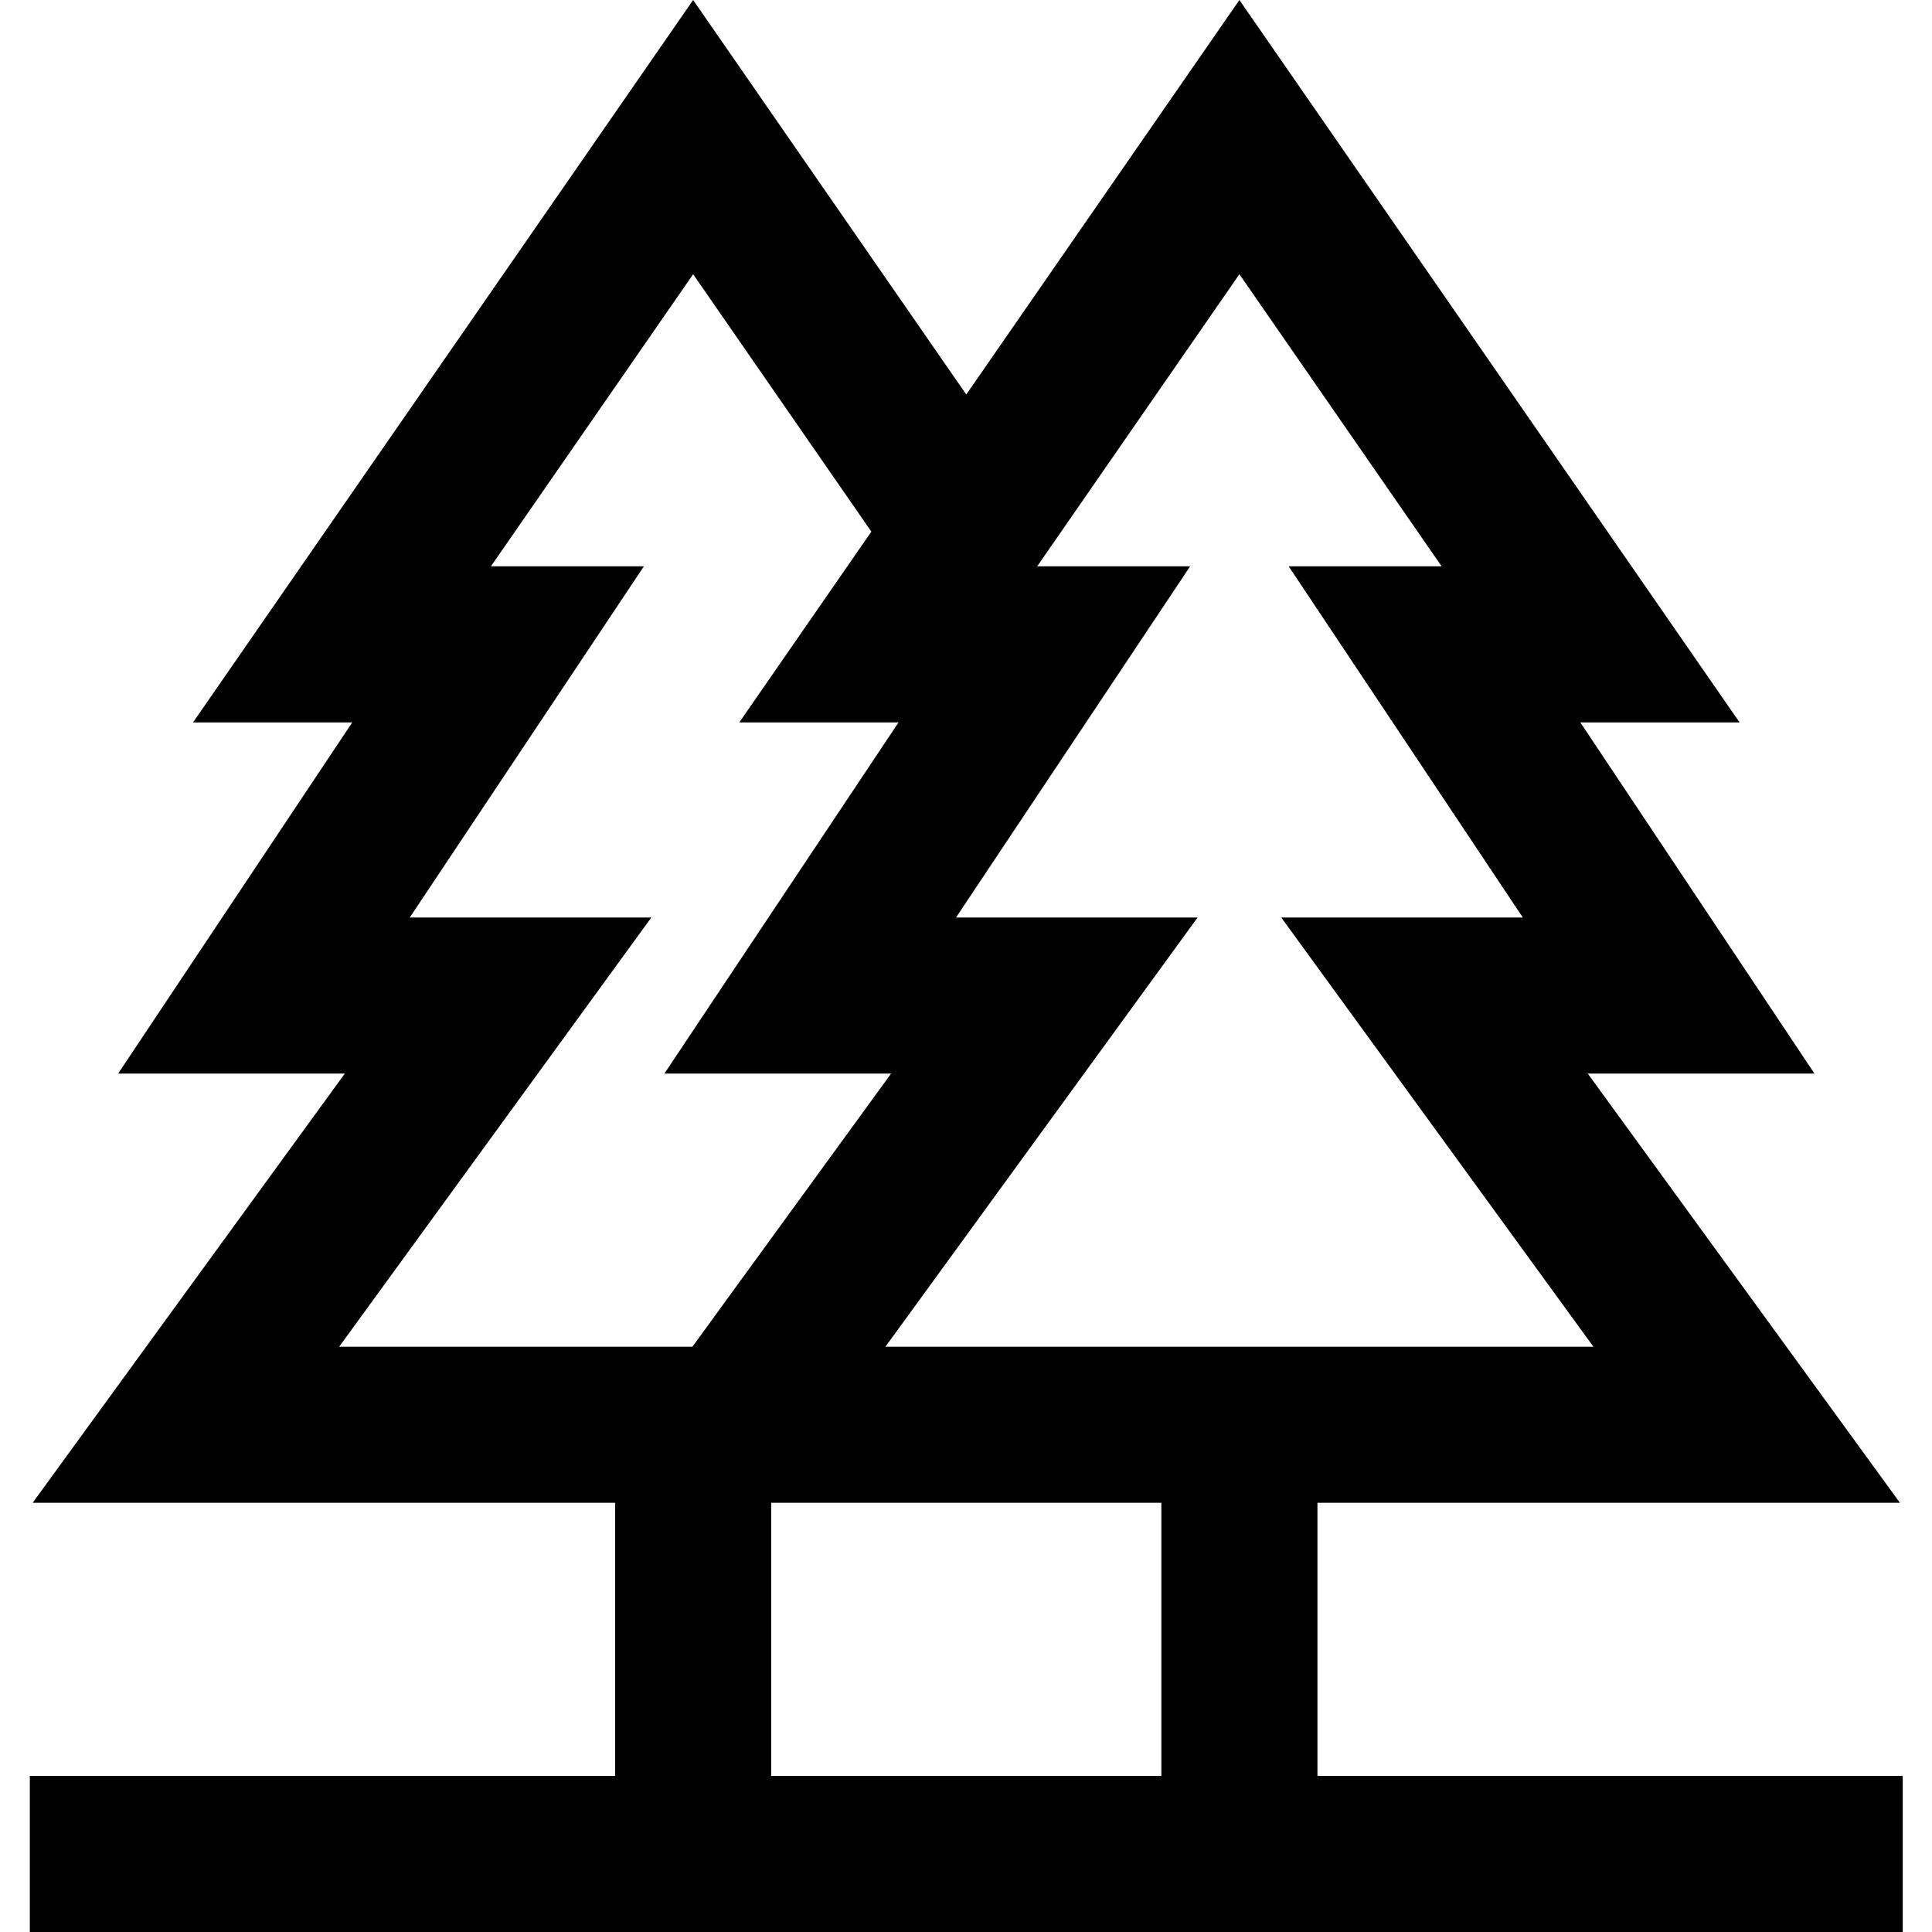<svg height="396pt" viewBox="-6 0 396 396.112" width="396pt" xmlns="http://www.w3.org/2000/svg"><path d="m264.055 308.113h119.426l-64-88h46.473l-48-72h32.648l-102.547-148.113-56 80.887-56-80.887-102.535 148.113h32.648l-48 72h46.473l-64 88h119.414v56h-120v32h384v-32h-120zm-16-251.891 41.465 59.891h-31.359l48 72h-49.527l64 88h-145.152l64-88h-49.527l48-72h-31.359zm-184.574 219.891 64-88h-49.527l48-72h-31.359l41.461-59.891 36.539 52.777-27.074 39.113h32.648l-48 72h46.473l-40.73 56zm88.574 32h80v56h-80zm0 0"/></svg>
